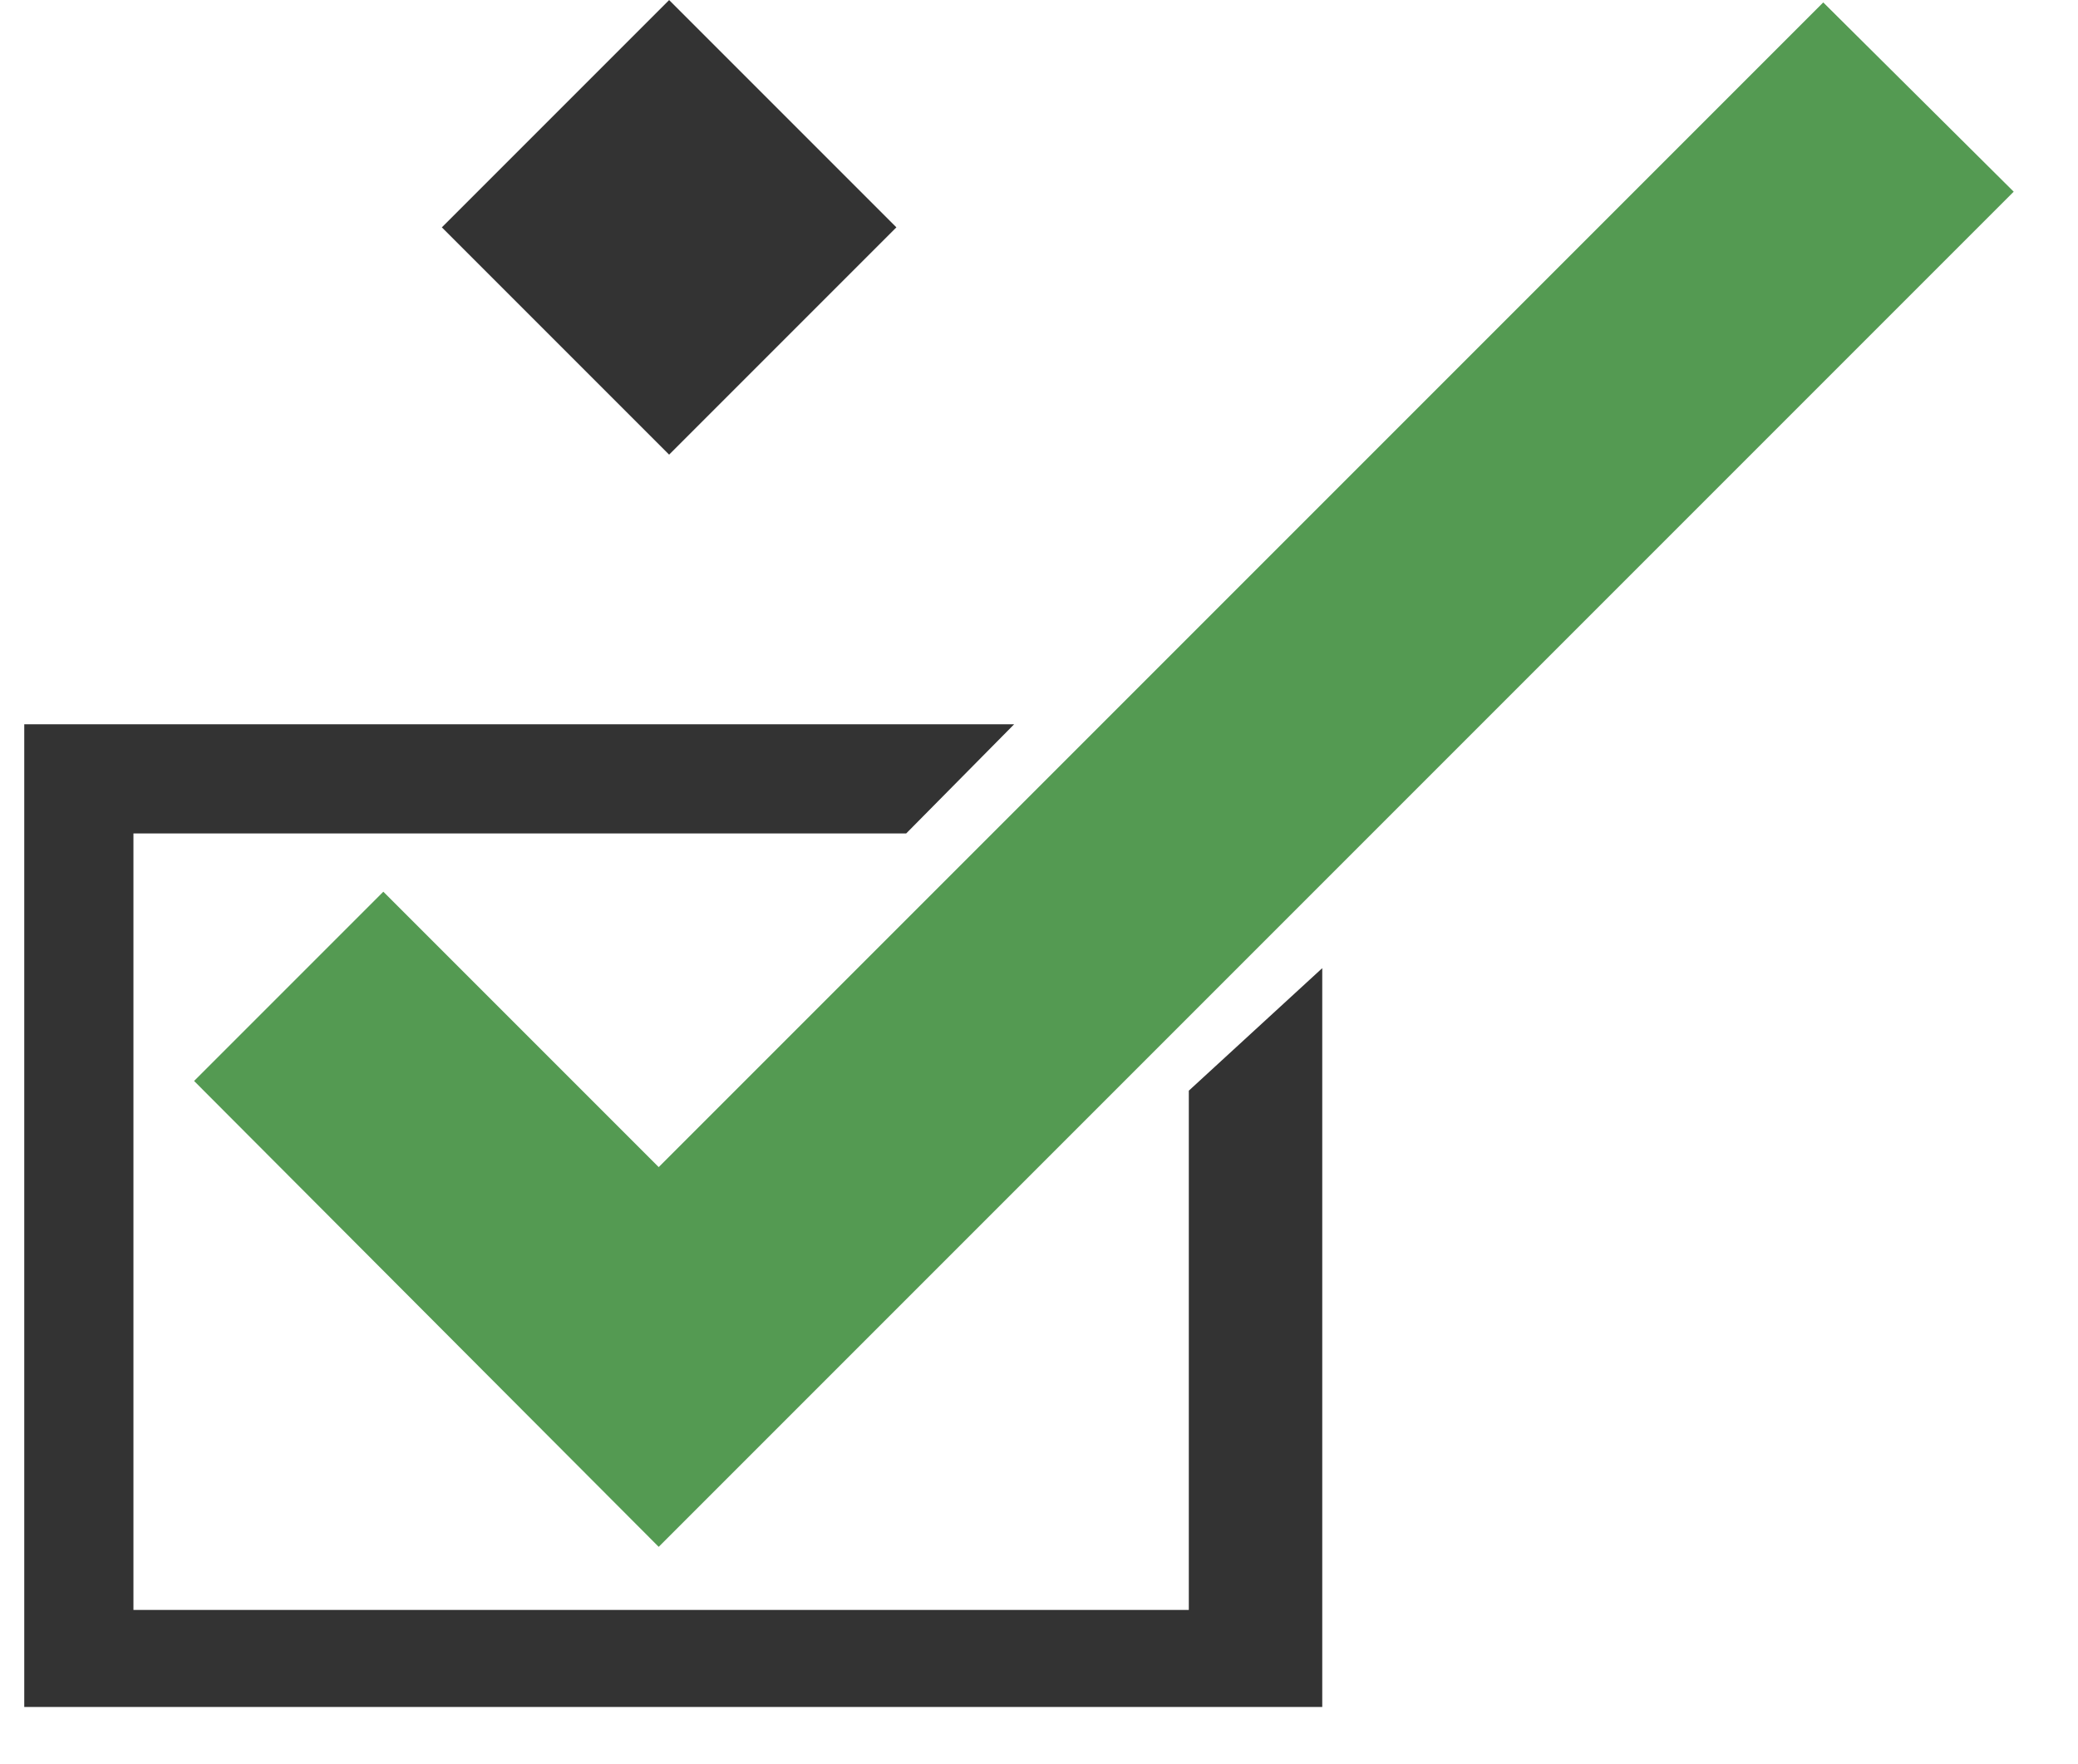 <?xml version="1.0" encoding="utf-8"?>
<!-- Generator: Adobe Illustrator 19.0.0, SVG Export Plug-In . SVG Version: 6.00 Build 0)  -->
<svg version="1.1" id="Layer_1" xmlns="http://www.w3.org/2000/svg" xmlns:xlink="http://www.w3.org/1999/xlink" x="0px" y="0px"
	 viewBox="0 0 171.3 145.4" style="enable-background:new 0 0 171.3 145.4;" xml:space="preserve">
<style type="text/css">
	.st0{fill:#333333;}
	.st1{fill:#549A52;}
</style>
<rect id="XMLID_90_" x="41.9" y="5.5" transform="matrix(0.707 0.707 -0.707 0.707 29.424 -33.507)" class="st0" width="26.5" height="26.5"/>
<g id="XMLID_86_">
	<g id="XMLID_87_">
		<polygon id="XMLID_28_" class="st1" points="54.3,127.5 16,89.1 31.6,73.5 54.3,96.2 150.3,0.2 166,15.8 		"/>
	</g>
</g>
<polygon id="XMLID_3_" class="st0" points="98,89.9 98,132.7 56.4,132.7 11,132.7 11,68.7 56.4,68.7 74.7,68.7 83.6,59.7 82.6,59.7 
	55.6,59.7 28.7,59.7 2,59.7 2,85.8 2,102.7 2,113.7 2,140.7 28.7,140.7 55.6,140.7 82.6,140.7 109,140.7 109,112.8 109,85.8 
	109,79.8 "/>
</svg>
